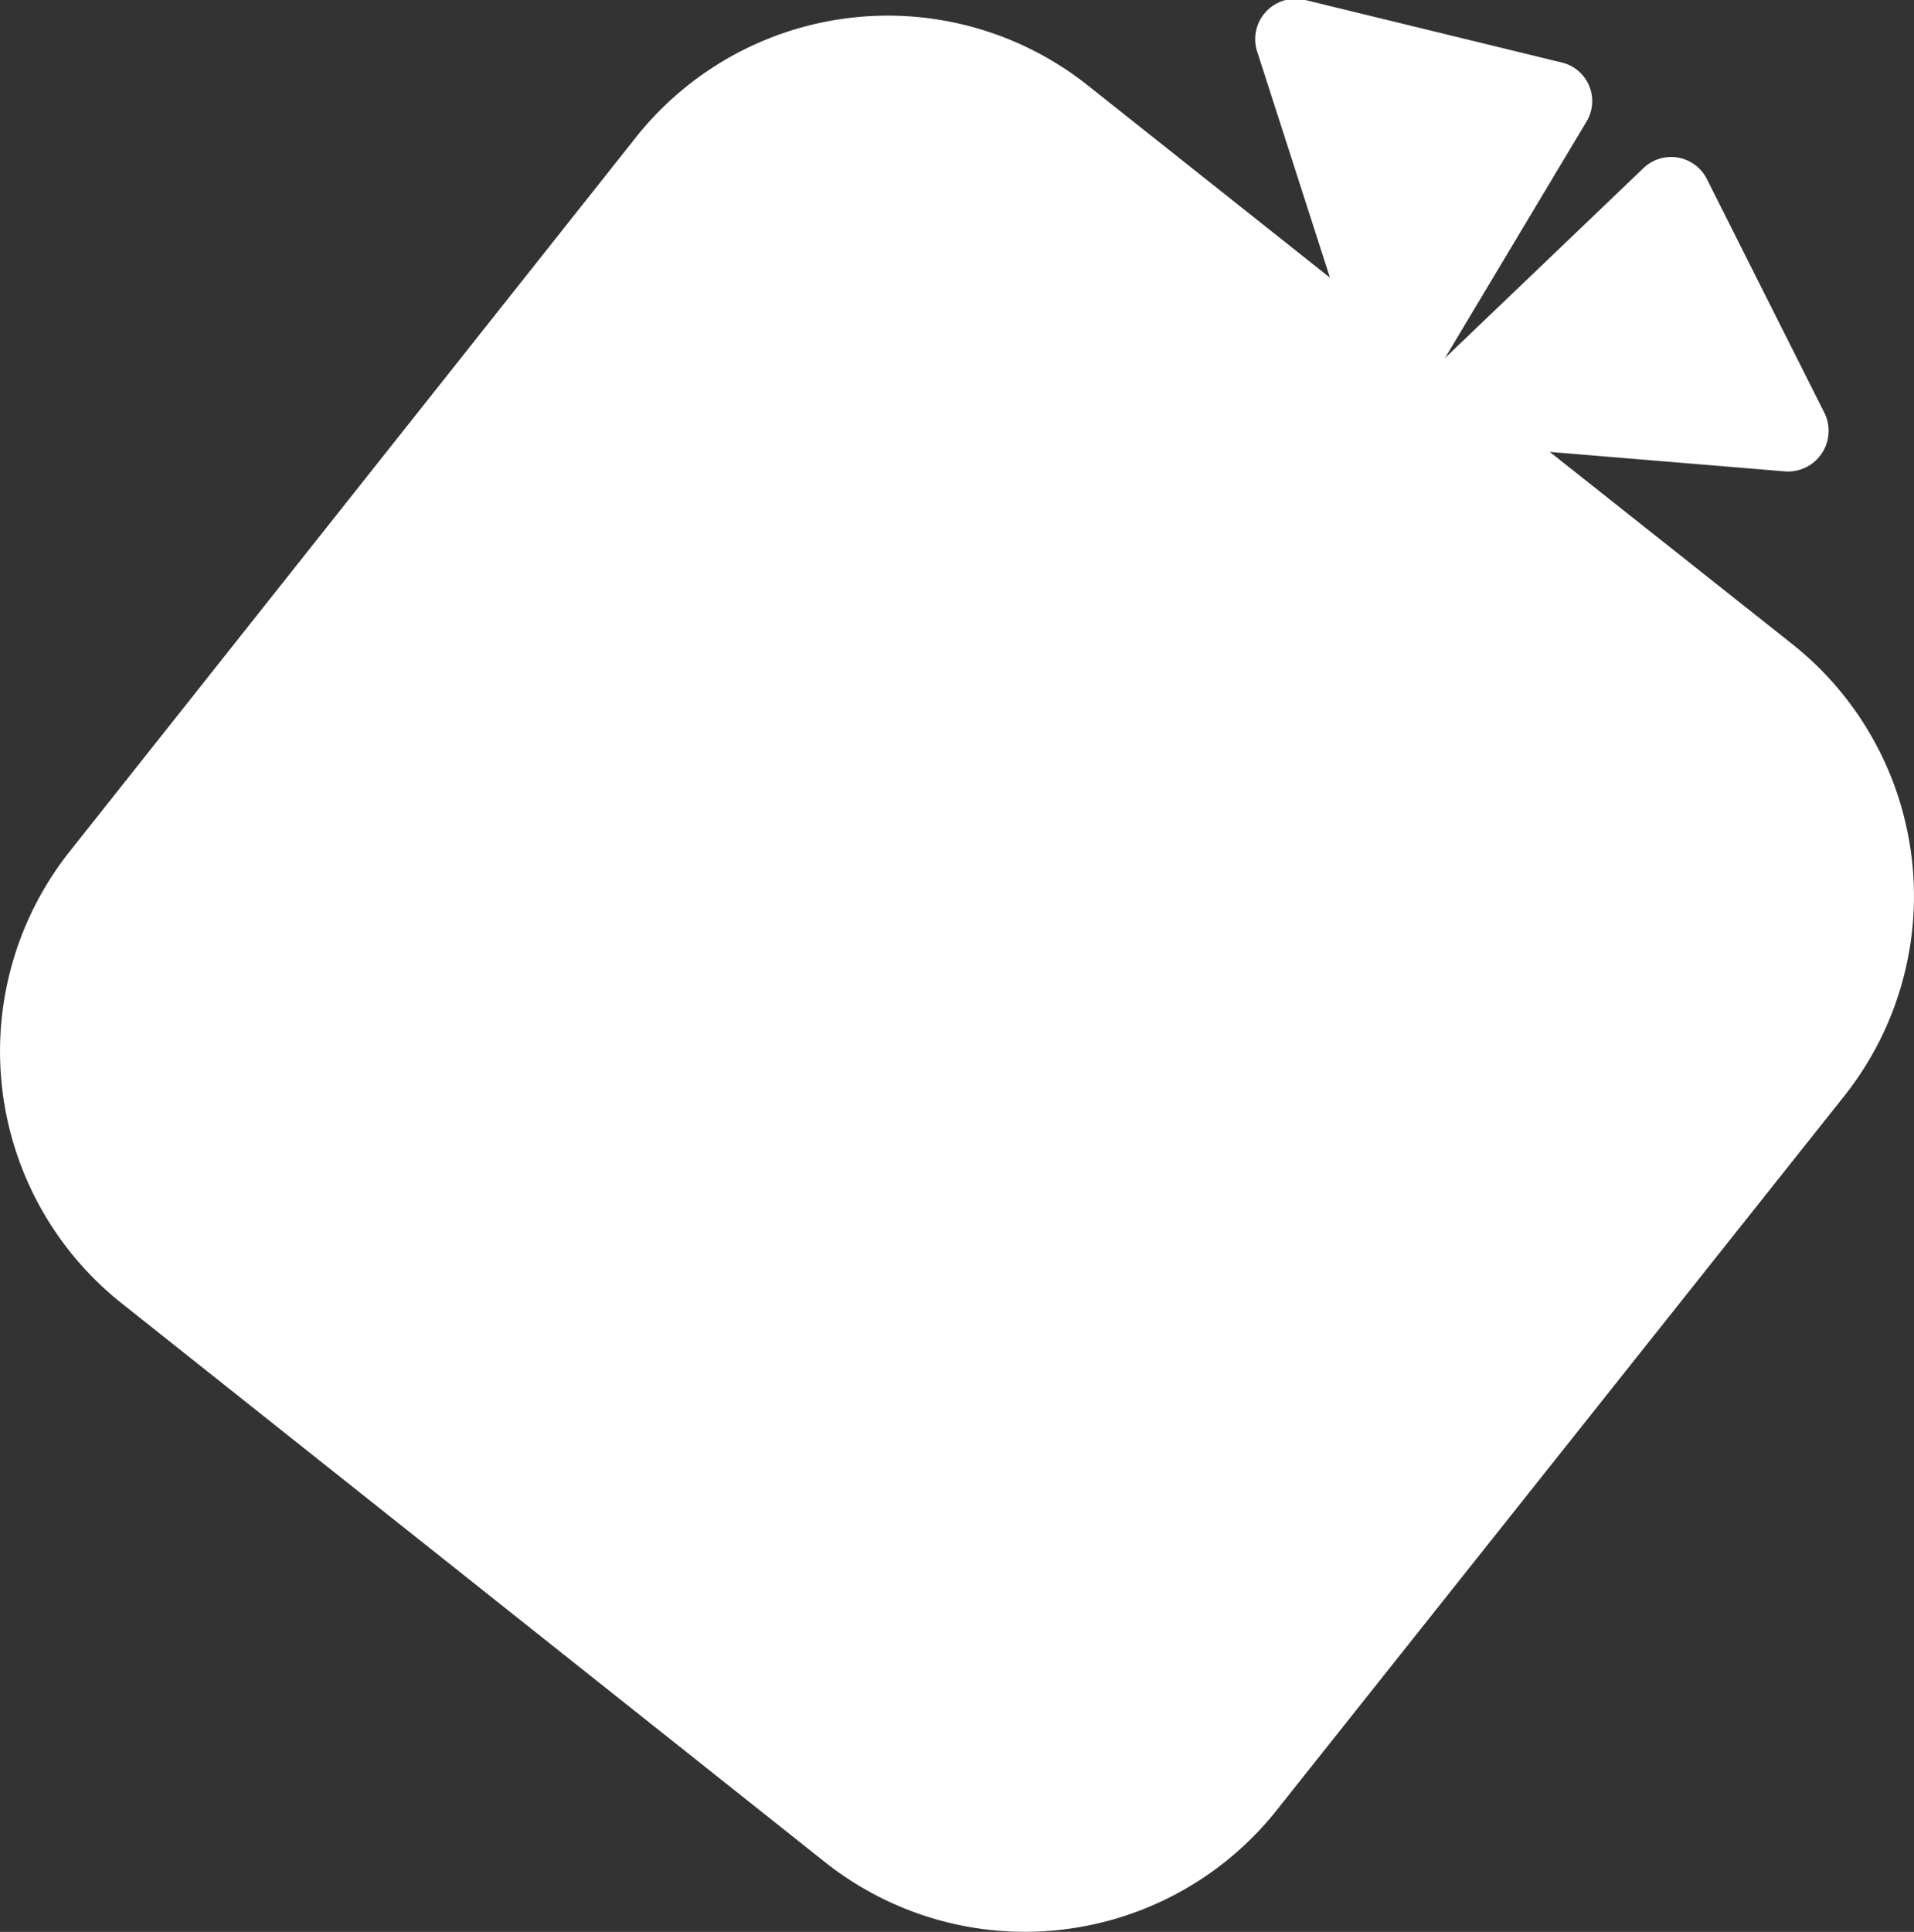 <svg xmlns="http://www.w3.org/2000/svg" viewBox="0 0 57.91 58.44"><rect x="0" y="0" width="57.91" height="58.44" fill="#333333" stroke="none"/><defs><style>.bb95d6f9-2c71-4620-95d8-84ca61ab7904{fill:#fff;}</style></defs><title>方6</title><g id="f47900b4-3bc4-42cf-bfb7-5b398ef9a80a" data-name="圖層 2"><g id="ba75cd11-c84b-4bf5-a3ba-614792cb7a04" data-name="圖層 1"><path class="bb95d6f9-2c71-4620-95d8-84ca61ab7904" d="M54.26,19.51l-7.37-5.84,7.12.59a1.23,1.23,0,0,0,1.19-1.77L51.64,5.41a1.21,1.21,0,0,0-1.92-.32l-6,5.74L48,3.68a1.2,1.2,0,0,0-.75-1.79L39.49,0A1.22,1.22,0,0,0,38.05,1.6l2.19,6.8L32.87,2.55A9.73,9.73,0,0,0,19.22,4.18L2.13,25.73A9.73,9.73,0,0,0,3.65,39.4L25,56.36a9.73,9.73,0,0,0,13.65-1.63L55.78,33.18A9.73,9.73,0,0,0,54.26,19.51Z"/></g></g></svg>